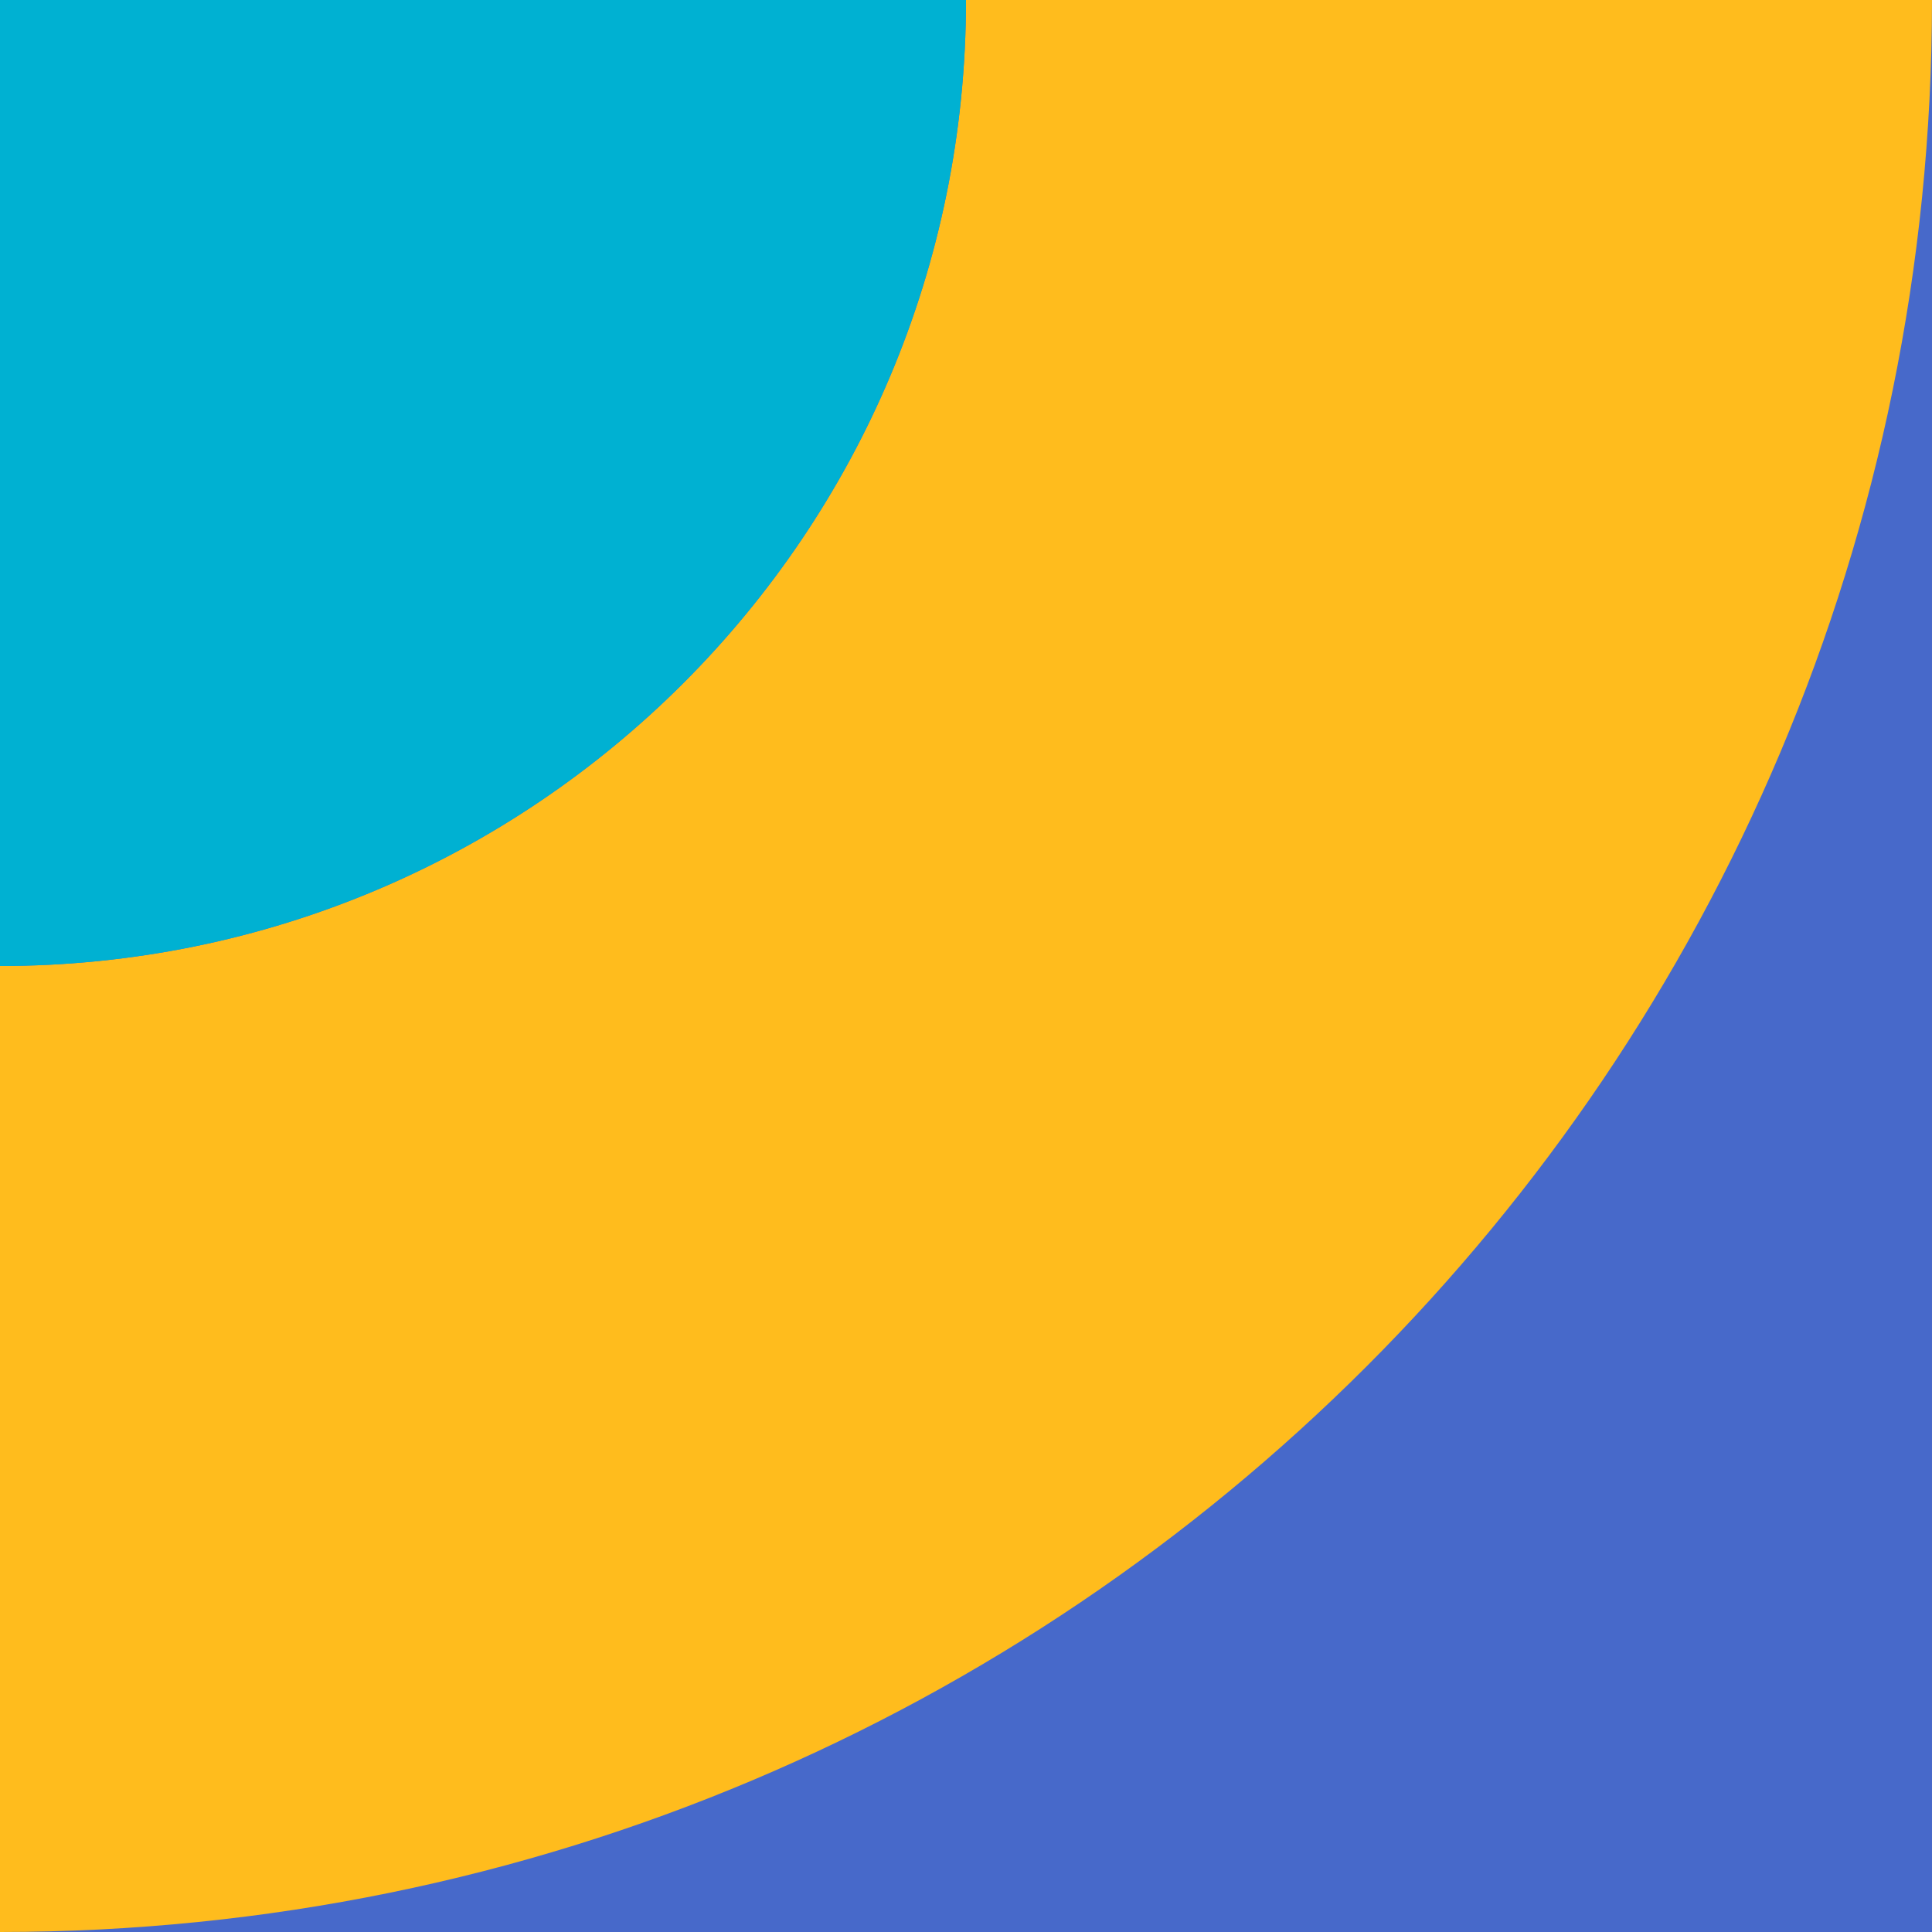 <?xml version="1.0" encoding="utf-8"?>
<!-- Generator: Adobe Illustrator 24.0.2, SVG Export Plug-In . SVG Version: 6.00 Build 0)  -->
<svg version="1.1" id="Capa_1" xmlns="http://www.w3.org/2000/svg" xmlns:xlink="http://www.w3.org/1999/xlink" x="0px" y="0px"
	 viewBox="0 0 72 72" style="enable-background:new 0 0 72 72;" xml:space="preserve">
<style type="text/css">
	.st0{fill:#4769CA;}
	.st1{fill:#FFBC1D;}
	.st2{fill:#00B1D2;}
</style>
<rect class="st0" width="72" height="72"/>
<path class="st1" d="M72,0H36c0,19.9-16.1,36-36,36v36C39.8,72,72,39.8,72,0z"/>
<path class="st2" d="M0,36c19.9,0,36-16.1,36-36H0V36z"/>
</svg>
